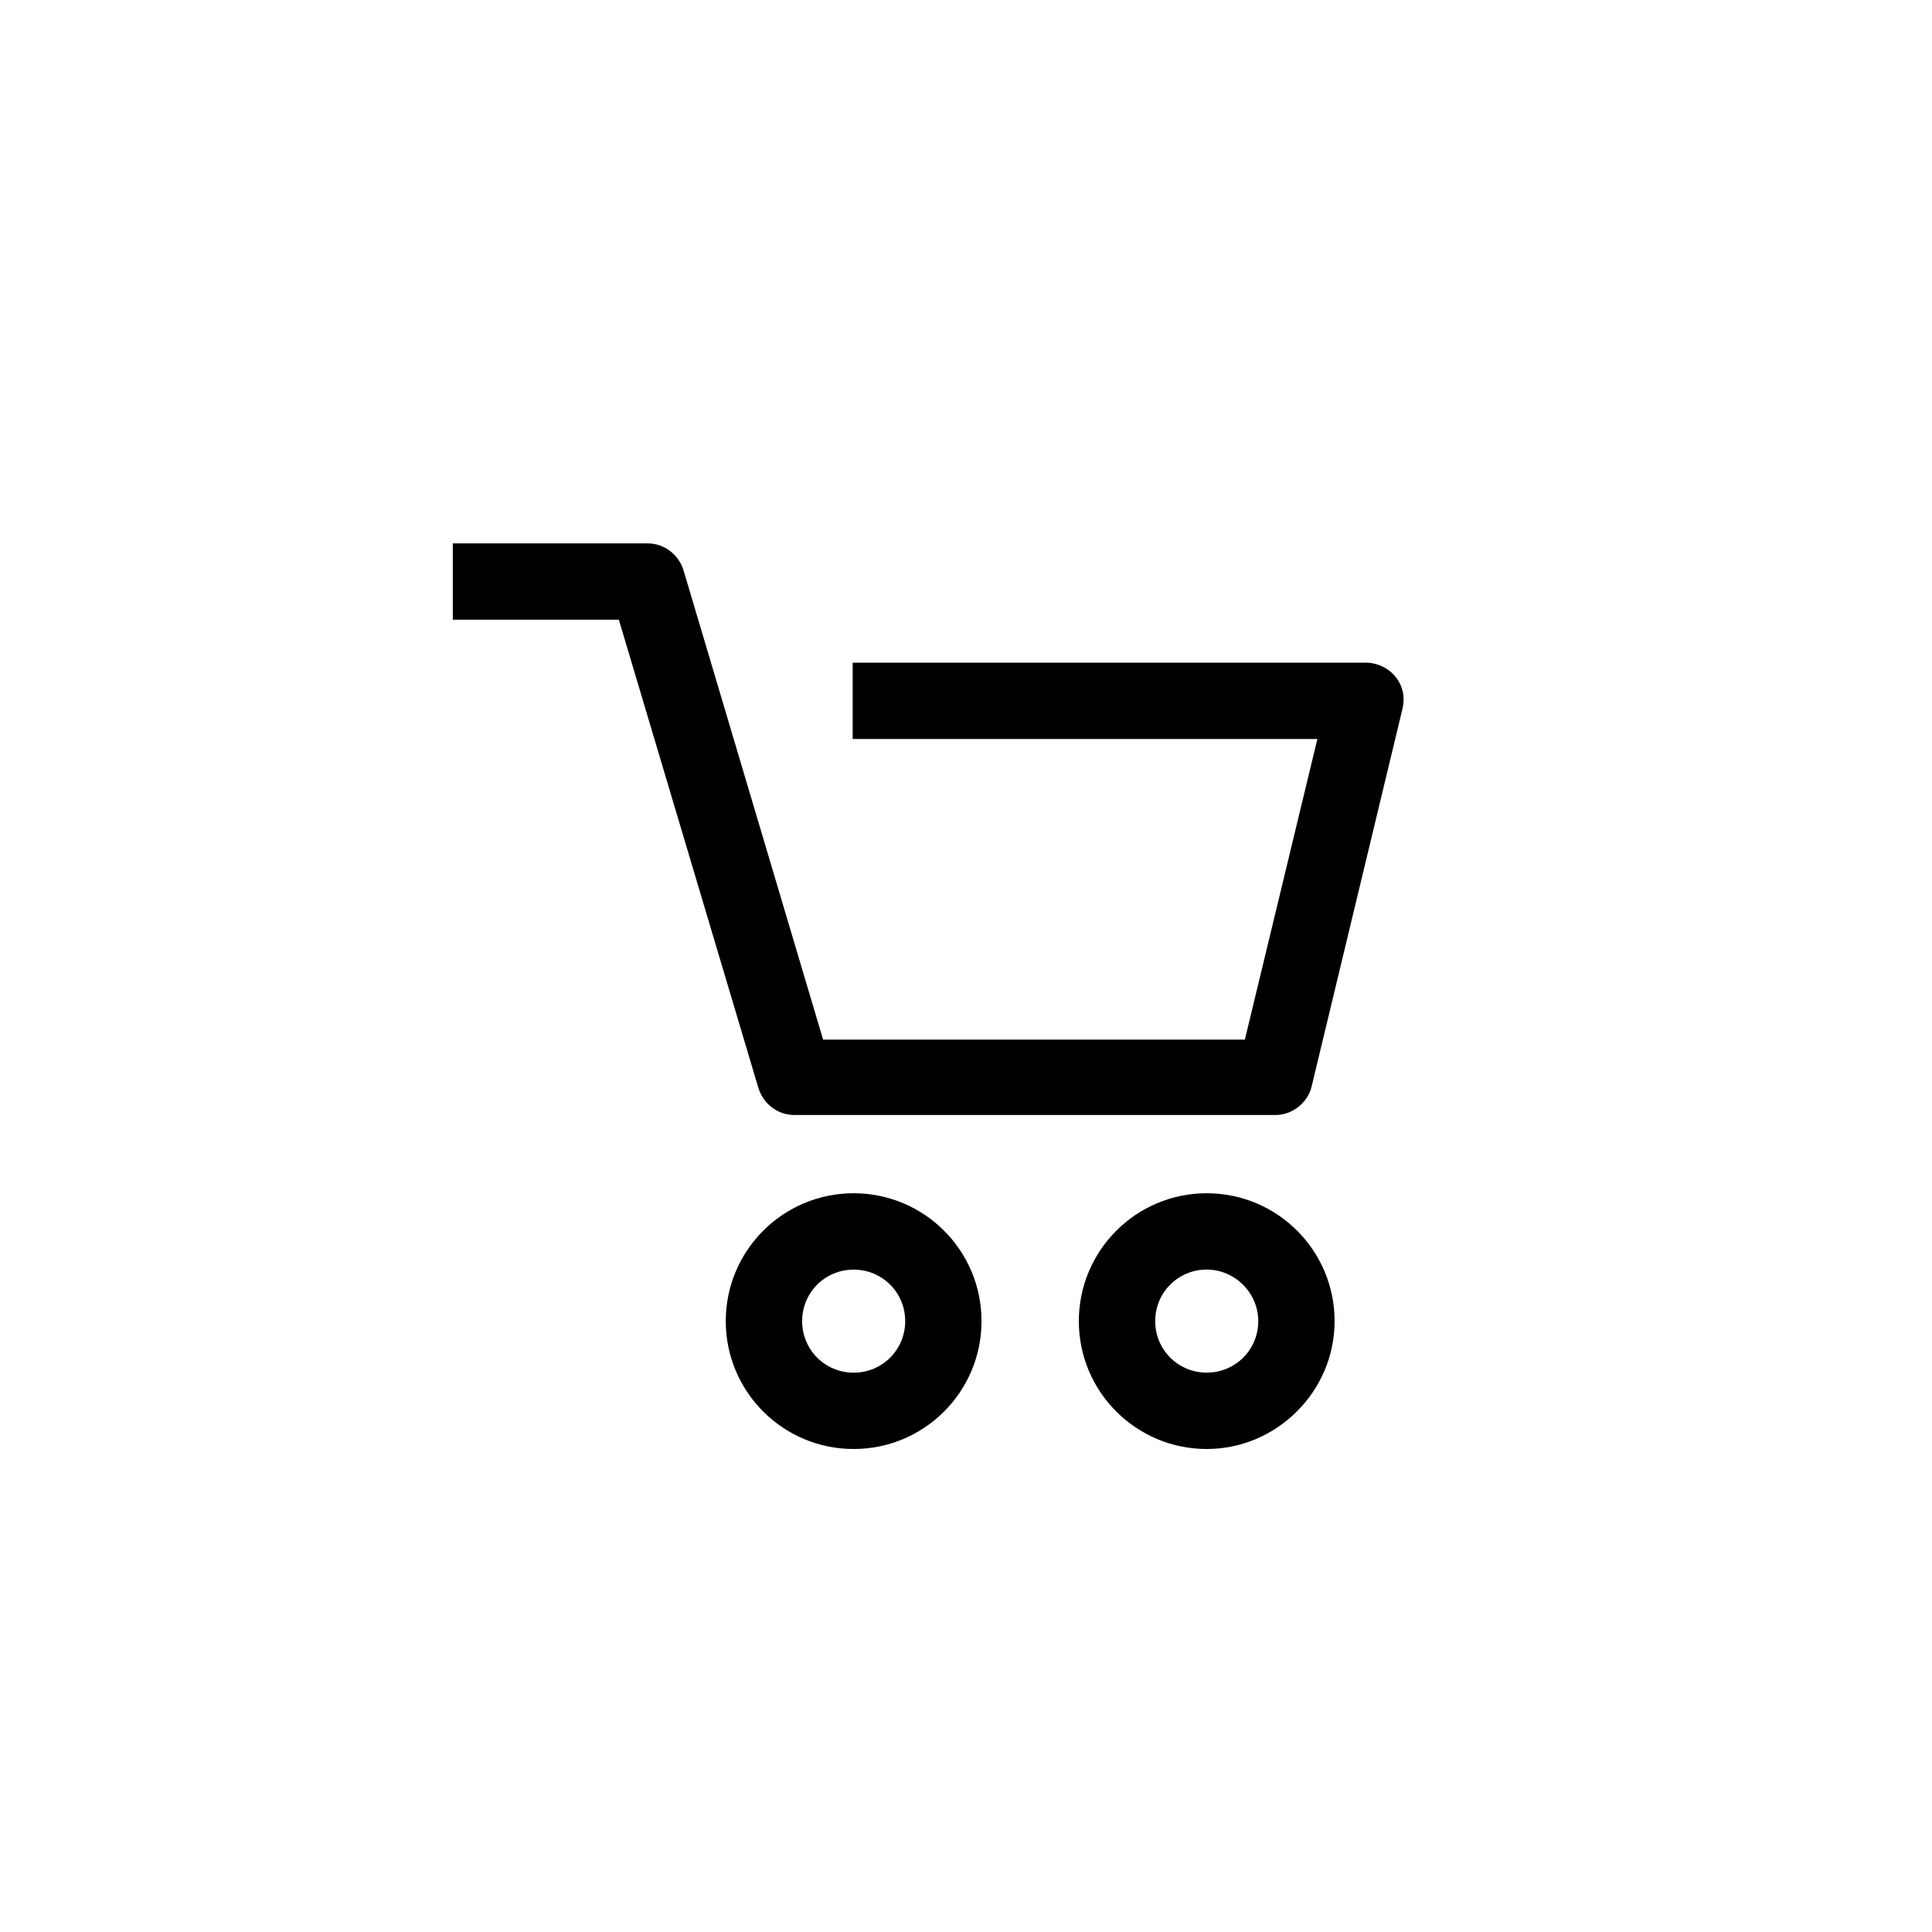 <svg width="32" height="32" viewBox="0 0 32 32" fill="none" xmlns="http://www.w3.org/2000/svg">
<path d="M21.125 18.468H13.159C12.874 18.468 12.637 18.278 12.558 18.009L10.25 10.264H7.5V9H10.724C11.009 9 11.246 9.19 11.325 9.458L13.633 17.219H20.619L21.82 12.24H14.123V10.976H22.626C22.816 10.976 23.006 11.071 23.116 11.213C23.243 11.371 23.274 11.561 23.227 11.75L21.725 17.994C21.662 18.262 21.409 18.468 21.125 18.468Z" fill="black"/>
<path d="M19.987 24C18.818 24 17.869 23.052 17.869 21.882C17.869 20.712 18.818 19.764 19.987 19.764C21.157 19.764 22.105 20.712 22.105 21.882C22.105 23.052 21.141 24 19.987 24ZM19.987 21.028C19.513 21.028 19.134 21.408 19.134 21.882C19.134 22.356 19.513 22.735 19.987 22.735C20.461 22.735 20.841 22.356 20.841 21.882C20.841 21.408 20.446 21.028 19.987 21.028Z" fill="black"/>
<path d="M14.139 24C12.969 24 12.021 23.052 12.021 21.882C12.021 20.712 12.969 19.764 14.139 19.764C15.309 19.764 16.257 20.712 16.257 21.882C16.257 23.052 15.309 24 14.139 24ZM14.139 21.029C13.665 21.029 13.286 21.408 13.286 21.882C13.286 22.356 13.665 22.736 14.139 22.736C14.613 22.736 14.993 22.356 14.993 21.882C14.993 21.408 14.613 21.029 14.139 21.029Z" fill="black"/>
</svg>
